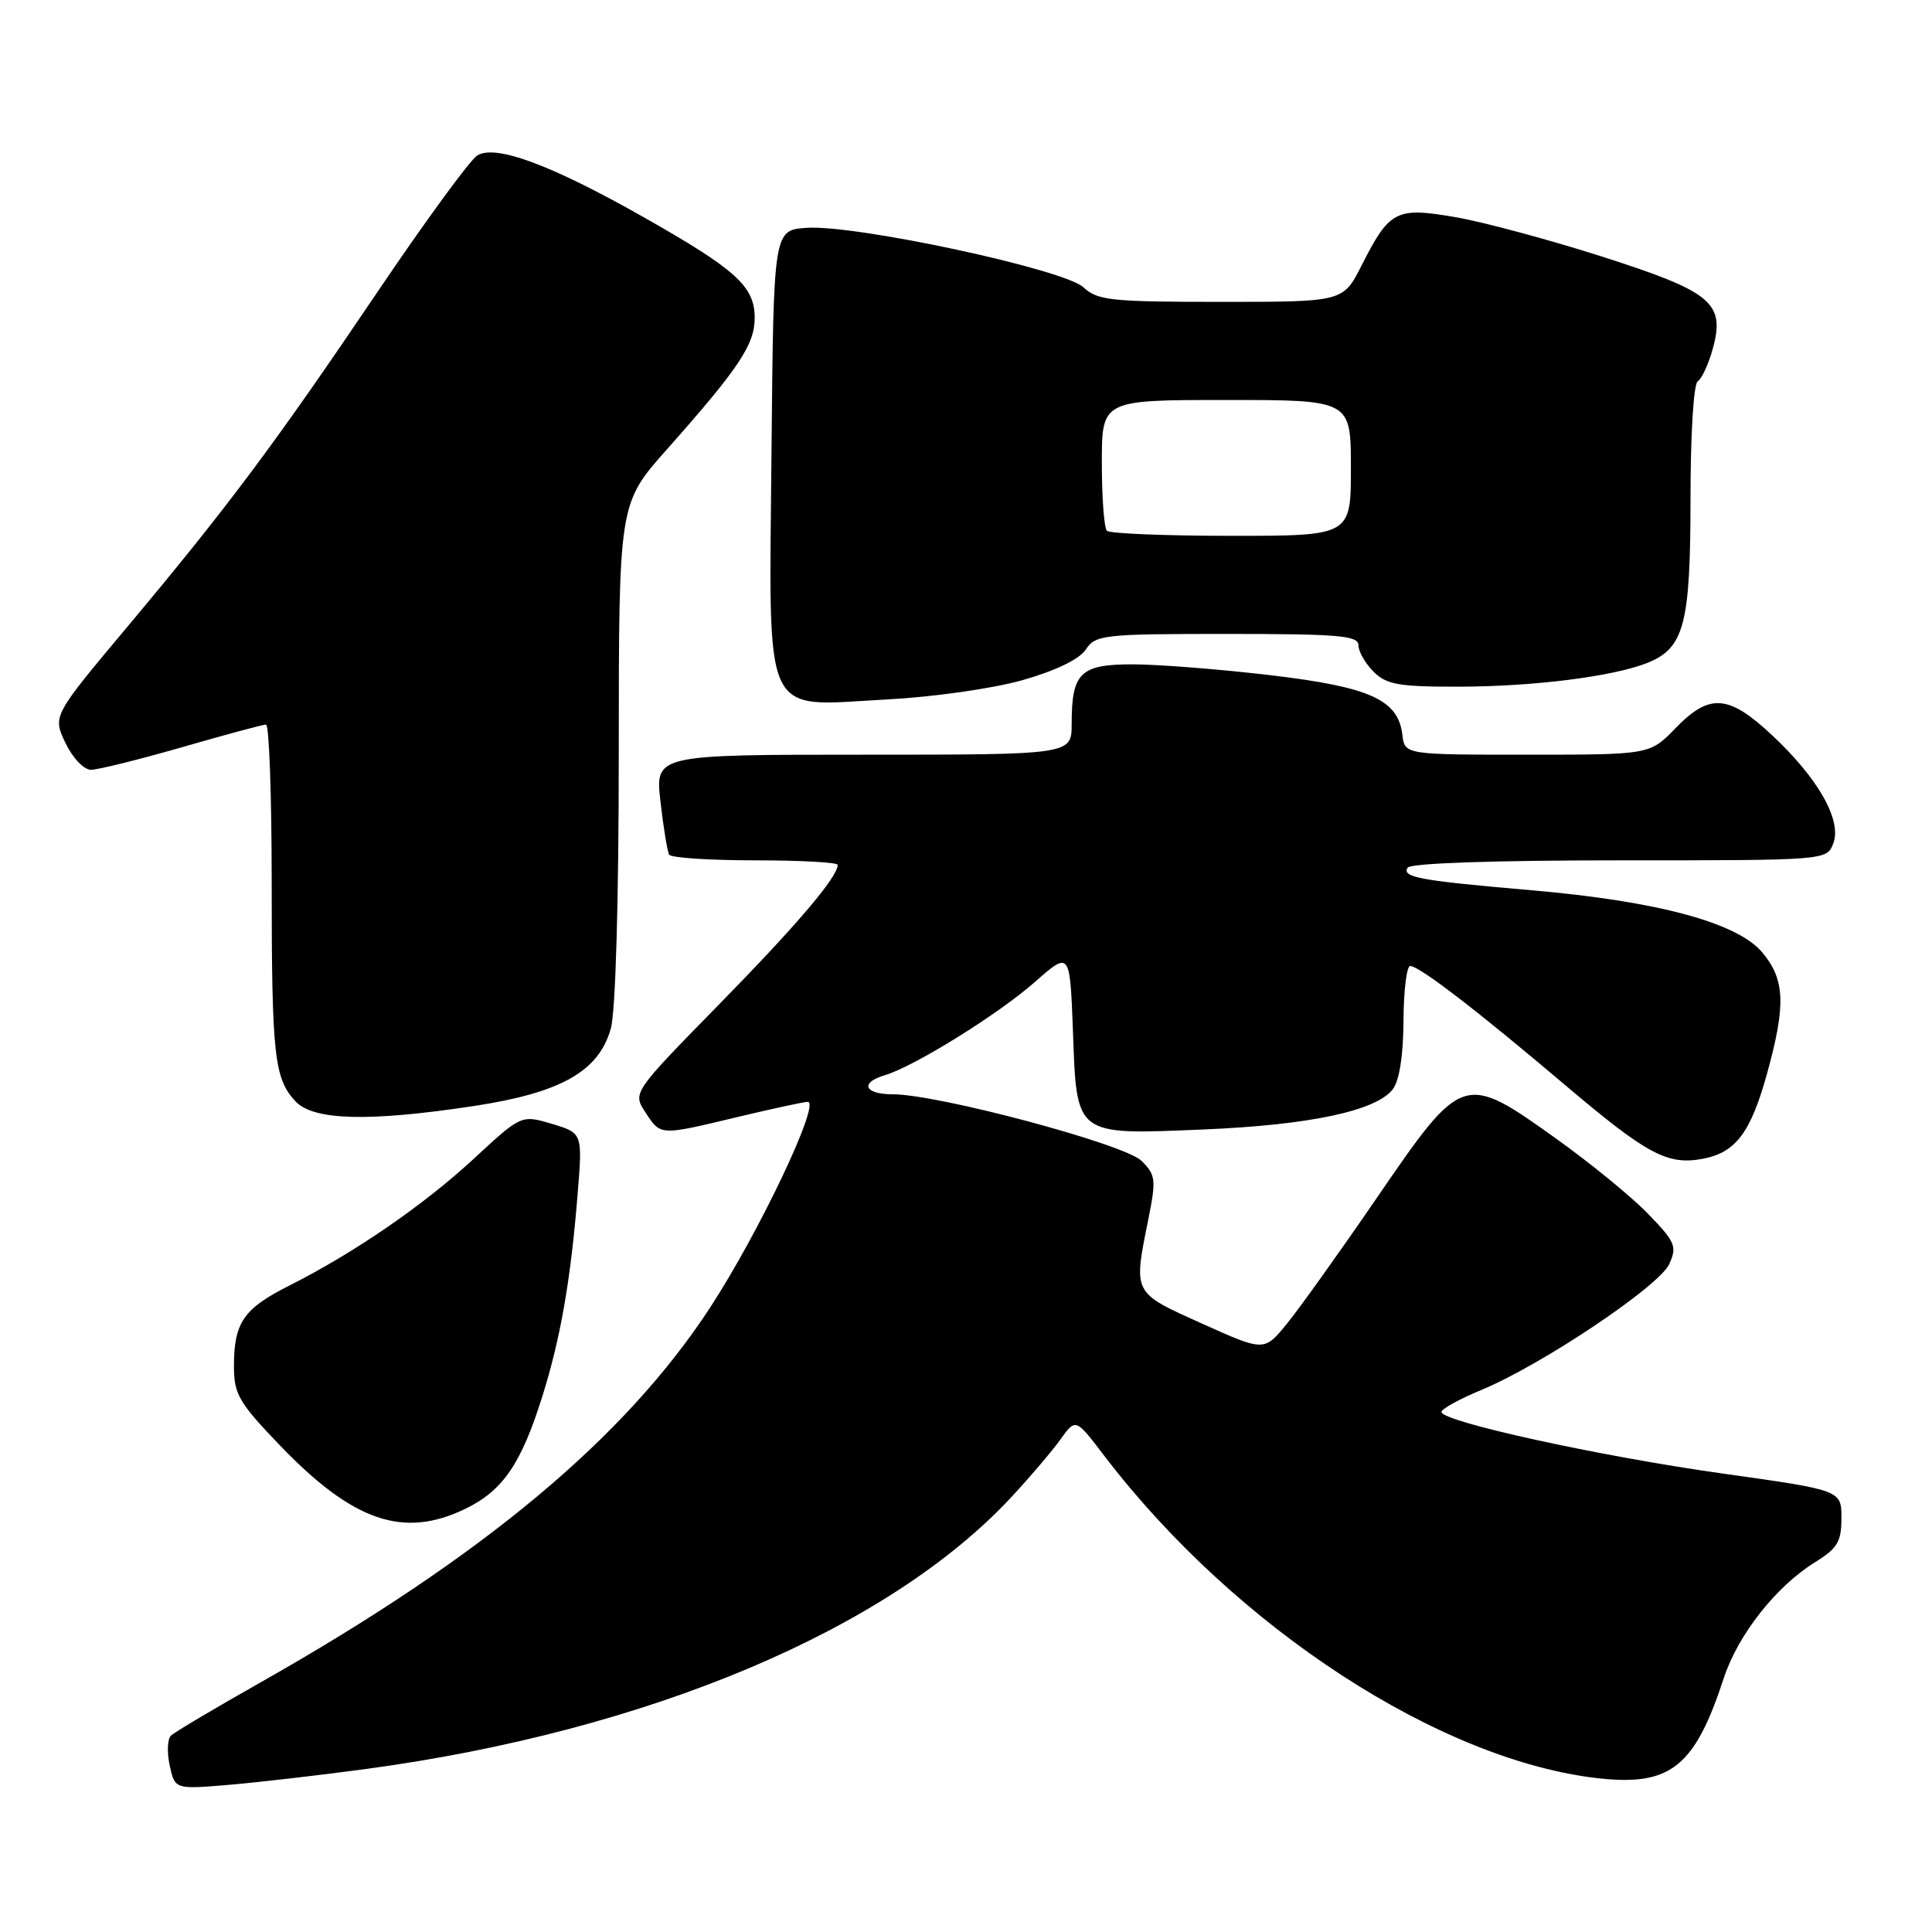 <?xml version="1.0" encoding="UTF-8" standalone="no"?>
<!DOCTYPE svg PUBLIC "-//W3C//DTD SVG 1.1//EN" "http://www.w3.org/Graphics/SVG/1.1/DTD/svg11.dtd" >
<svg xmlns="http://www.w3.org/2000/svg" xmlns:xlink="http://www.w3.org/1999/xlink" version="1.1" viewBox="0 0 256 256">
 <g >
 <path fill="currentColor"
d=" M 48.50 234.40 C 85.94 229.34 117.75 215.92 134.07 198.31 C 136.53 195.66 139.43 192.25 140.53 190.71 C 142.53 187.92 142.53 187.92 146.30 192.87 C 163.71 215.69 190.95 233.42 212.06 235.66 C 221.39 236.64 224.59 234.04 228.40 222.39 C 230.28 216.62 235.35 210.19 240.52 206.99 C 243.48 205.16 244.00 204.28 244.00 201.15 C 244.00 197.46 244.00 197.46 228.25 195.25 C 212.00 192.97 191.00 188.37 191.00 187.09 C 191.00 186.69 193.38 185.38 196.30 184.17 C 204.29 180.86 219.84 170.44 221.18 167.50 C 222.24 165.17 222.00 164.58 218.42 160.88 C 216.27 158.64 210.75 154.13 206.16 150.85 C 193.95 142.12 193.77 142.19 182.50 158.63 C 177.55 165.86 172.15 173.41 170.50 175.43 C 167.50 179.09 167.50 179.09 159.25 175.37 C 150.05 171.23 150.17 171.47 152.15 161.60 C 153.21 156.31 153.15 155.70 151.26 153.82 C 149.07 151.62 124.32 145.00 118.30 145.00 C 114.53 145.00 113.89 143.46 117.25 142.47 C 121.11 141.33 132.29 134.39 137.14 130.11 C 141.77 126.03 141.77 126.03 142.17 136.62 C 142.68 150.62 142.35 150.37 159.50 149.66 C 173.56 149.07 182.38 147.19 184.56 144.32 C 185.43 143.17 185.95 139.82 185.97 135.25 C 185.99 131.26 186.39 128.00 186.86 128.00 C 188.06 128.00 195.80 133.95 207.38 143.77 C 218.22 152.96 220.94 154.42 225.60 153.55 C 229.98 152.73 231.96 150.11 234.13 142.30 C 236.66 133.18 236.53 129.78 233.50 126.19 C 230.20 122.26 219.62 119.41 203.00 117.97 C 188.08 116.68 185.73 116.25 186.52 114.97 C 186.88 114.38 197.91 114.00 214.59 114.00 C 242.06 114.00 242.06 114.00 242.92 111.75 C 244.08 108.71 240.94 103.15 234.82 97.43 C 229.03 92.01 226.53 91.83 222.00 96.50 C 218.61 100.00 218.61 100.00 202.37 100.00 C 186.13 100.00 186.13 100.00 185.82 97.35 C 185.26 92.72 181.55 91.04 168.45 89.48 C 161.88 88.70 153.70 88.05 150.29 88.03 C 143.14 88.00 142.00 89.09 142.00 95.93 C 142.00 100.00 142.00 100.00 114.40 100.00 C 86.80 100.00 86.80 100.00 87.52 106.25 C 87.91 109.69 88.43 112.84 88.67 113.25 C 88.92 113.66 94.04 114.00 100.06 114.00 C 106.08 114.00 111.00 114.27 111.00 114.60 C 111.00 116.21 105.57 122.59 95.23 133.14 C 83.82 144.79 83.82 144.79 85.52 147.39 C 87.56 150.51 87.35 150.50 97.81 147.99 C 102.39 146.90 106.53 146.00 107.03 146.00 C 108.80 146.00 100.59 163.30 94.10 173.25 C 82.79 190.57 63.95 206.28 34.50 222.94 C 28.45 226.36 23.12 229.53 22.65 229.98 C 22.18 230.43 22.11 232.22 22.49 233.95 C 23.18 237.10 23.18 237.10 30.34 236.50 C 34.28 236.16 42.45 235.22 48.50 234.40 Z  M 61.65 199.93 C 66.63 197.52 69.05 193.99 71.87 185.00 C 74.26 177.38 75.62 169.65 76.53 158.32 C 77.20 150.14 77.20 150.14 73.14 148.92 C 69.08 147.71 69.08 147.71 62.79 153.53 C 56.15 159.68 46.96 166.00 38.29 170.37 C 32.27 173.40 31.00 175.26 31.00 181.02 C 31.00 184.74 31.63 185.83 37.09 191.52 C 46.79 201.61 53.45 203.90 61.65 199.93 Z  M 62.87 146.54 C 74.35 144.79 79.37 141.94 80.94 136.27 C 81.57 134.00 81.99 119.44 81.99 99.61 C 82.00 66.73 82.00 66.73 88.31 59.61 C 97.93 48.77 100.00 45.67 100.00 42.11 C 100.00 37.95 97.55 35.73 85.27 28.77 C 73.04 21.84 65.66 19.10 63.24 20.60 C 62.28 21.19 56.33 29.34 50.00 38.71 C 36.42 58.82 30.20 67.15 16.87 83.06 C 6.97 94.87 6.97 94.87 8.67 98.44 C 9.63 100.44 11.11 102.00 12.06 102.00 C 12.98 102.00 18.41 100.65 24.12 99.01 C 29.83 97.36 34.84 96.01 35.25 96.01 C 35.66 96.00 36.00 105.39 36.00 116.88 C 36.00 139.90 36.33 142.90 39.15 145.93 C 41.53 148.48 48.87 148.67 62.87 146.54 Z  M 135.50 90.12 C 139.89 88.87 143.01 87.36 143.87 86.07 C 145.17 84.11 146.17 84.00 162.62 84.00 C 177.40 84.00 180.00 84.22 180.00 85.50 C 180.00 86.33 180.90 87.90 182.00 89.00 C 183.71 90.71 185.33 91.00 193.25 90.99 C 203.15 90.98 213.75 89.65 218.30 87.83 C 223.16 85.89 224.00 82.70 224.00 66.11 C 224.00 57.58 224.41 50.86 224.96 50.52 C 225.49 50.20 226.38 48.27 226.94 46.25 C 228.63 40.14 226.88 38.67 212.25 33.99 C 205.24 31.75 196.50 29.40 192.83 28.77 C 184.97 27.42 184.12 27.86 180.41 35.19 C 177.97 40.00 177.97 40.00 161.80 40.00 C 147.20 40.00 145.43 39.81 143.56 38.07 C 141.01 35.68 113.29 29.73 106.86 30.19 C 102.50 30.50 102.50 30.50 102.23 59.73 C 101.91 95.98 100.80 93.57 117.39 92.69 C 123.66 92.36 131.55 91.24 135.50 90.12 Z  M 146.67 70.33 C 146.30 69.97 146.00 65.92 146.00 61.33 C 146.00 53.00 146.00 53.00 162.50 53.00 C 179.00 53.00 179.00 53.00 179.00 62.00 C 179.00 71.00 179.00 71.00 163.17 71.00 C 154.46 71.00 147.03 70.70 146.67 70.33 Z "/>
</g>
</svg>